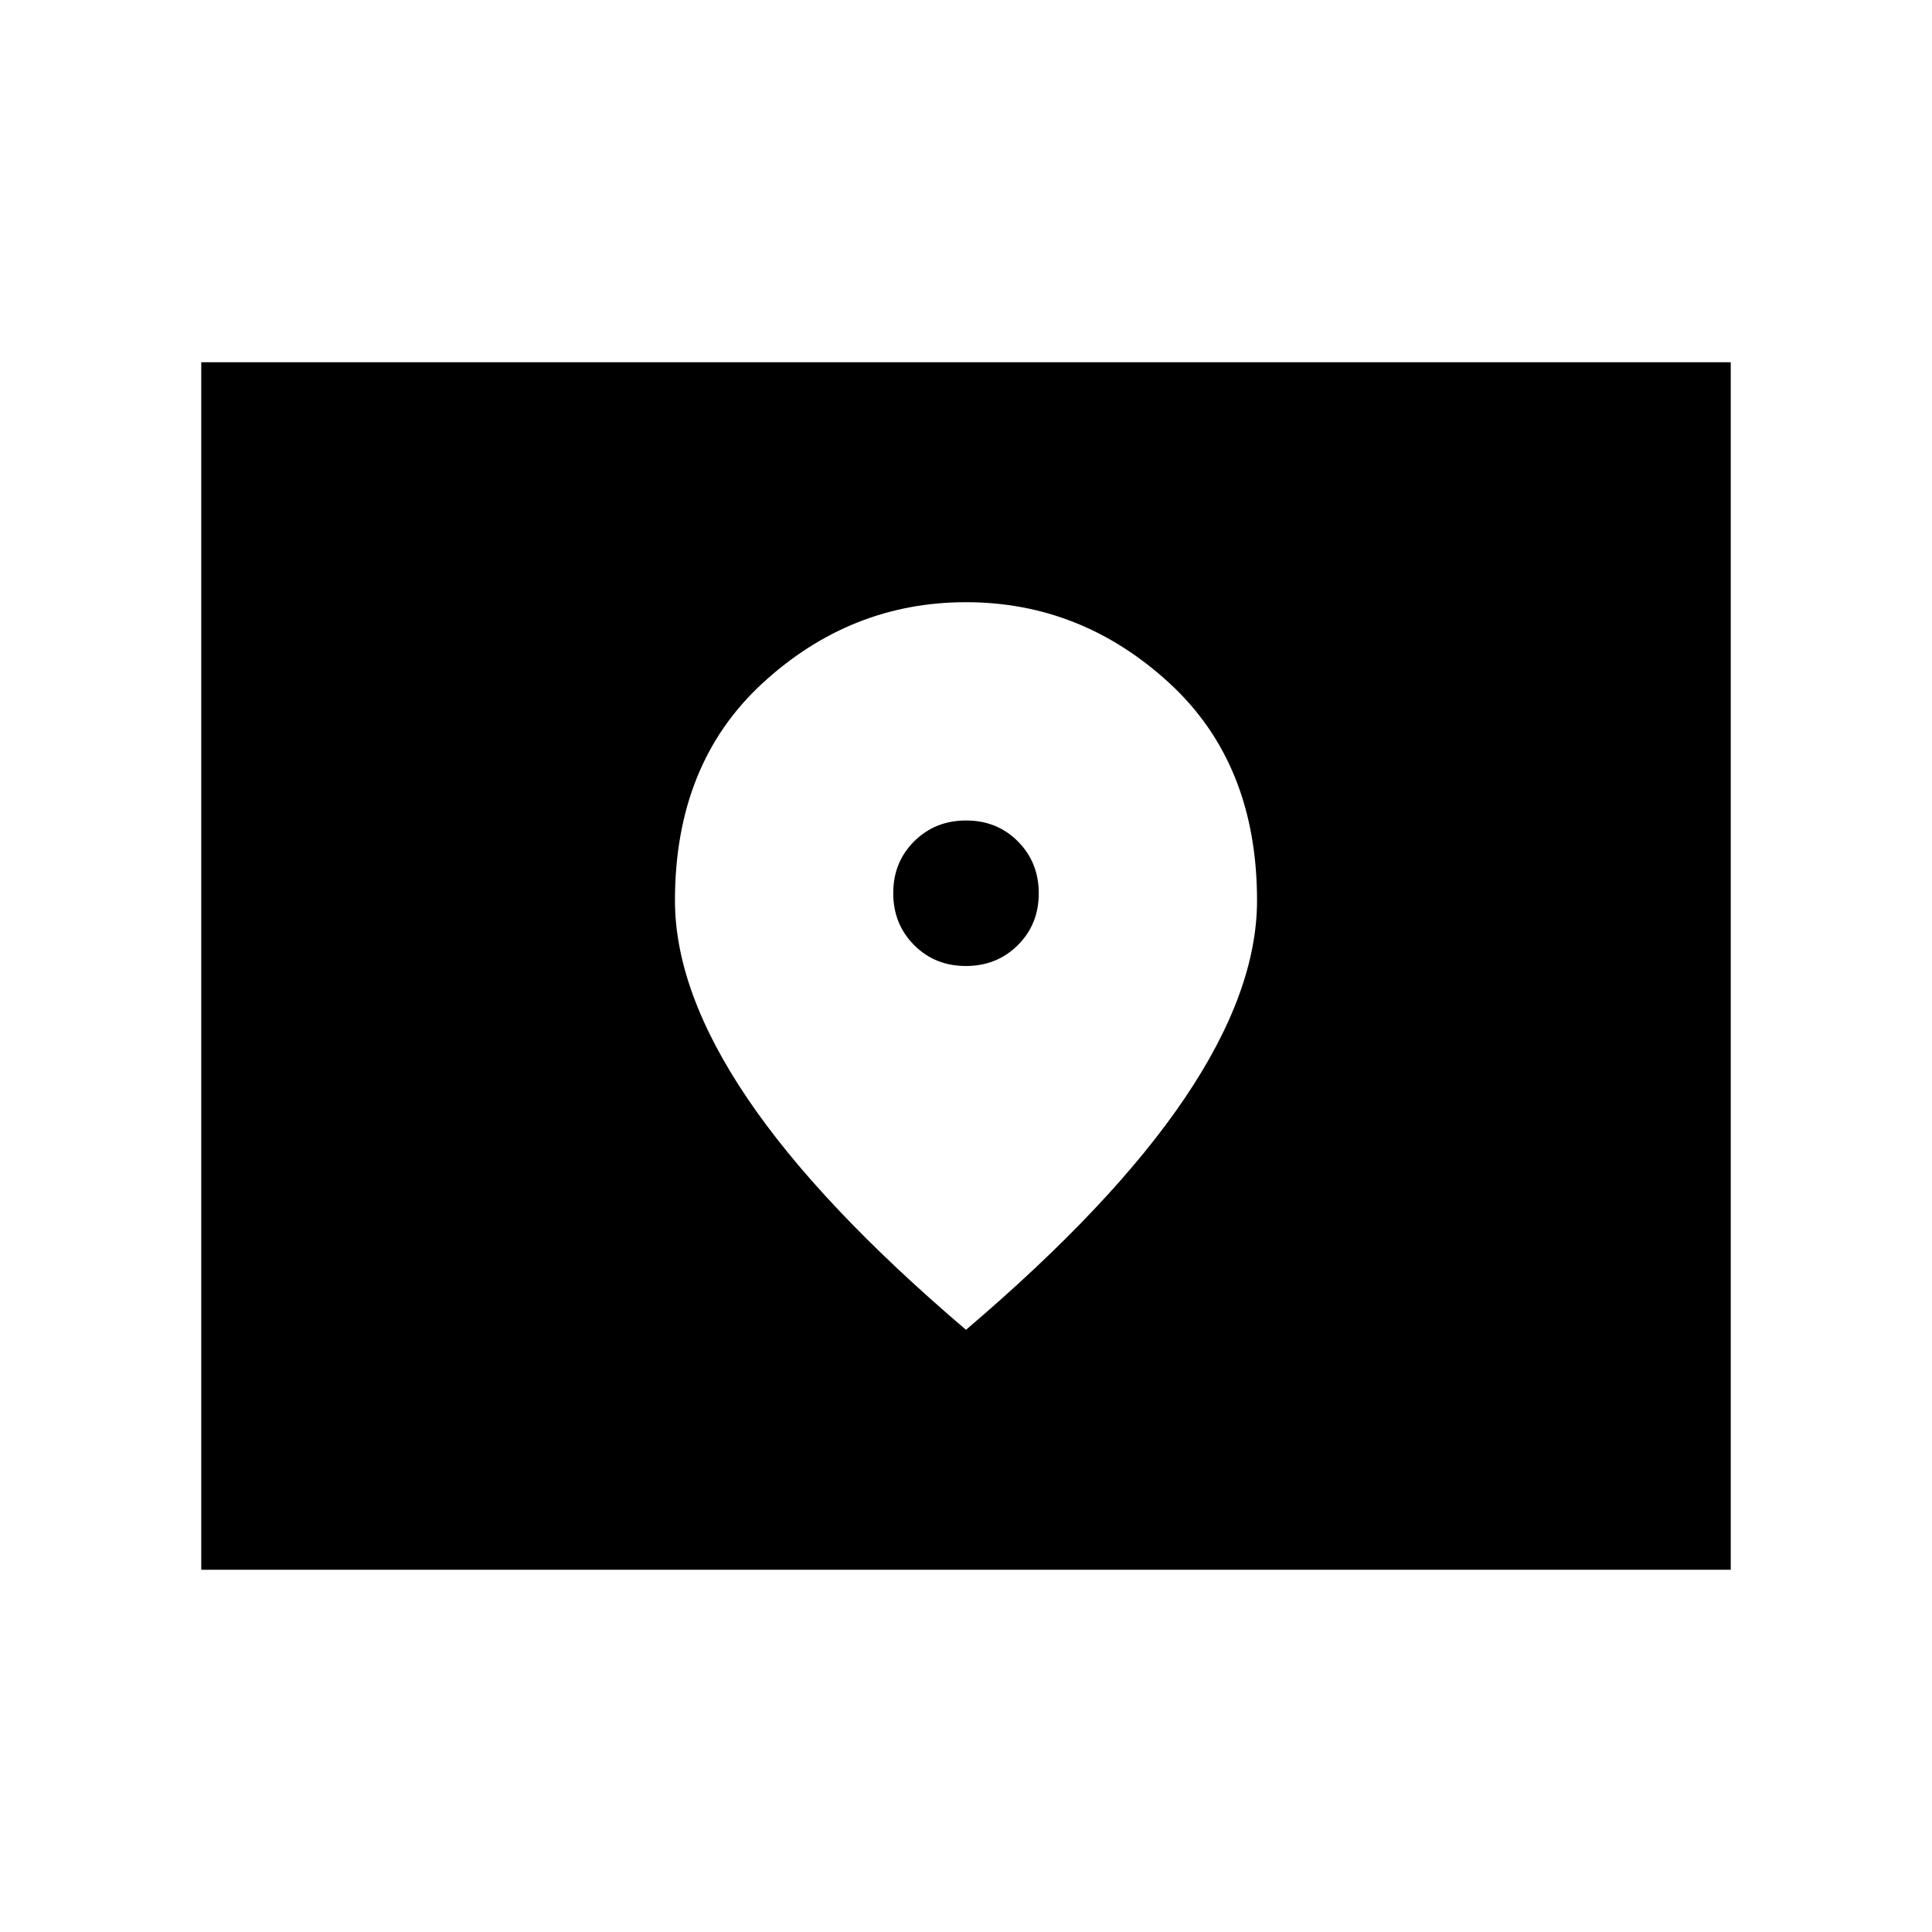 <svg xmlns="http://www.w3.org/2000/svg" height="24" viewBox="0 -960 960 960" width="24"><path d="M100.001-180.001v-599.998h759.998v599.998H100.001ZM479.933-480q-15.394 0-25.74-10.414-10.347-10.413-10.347-25.807 0-15.394 10.414-25.74 10.414-10.346 25.807-10.346 15.394 0 25.74 10.413 10.347 10.414 10.347 25.808t-10.414 25.74Q495.326-480 479.933-480ZM480-299.232q72.922-62.077 108.768-115.192 35.846-53.115 35.846-98.114 0-68.077-43.692-108.153Q537.23-660.768 480-660.768t-100.922 40.077q-43.692 40.076-43.692 108.153 0 44.999 35.846 98.114T480-299.232Z"/></svg>